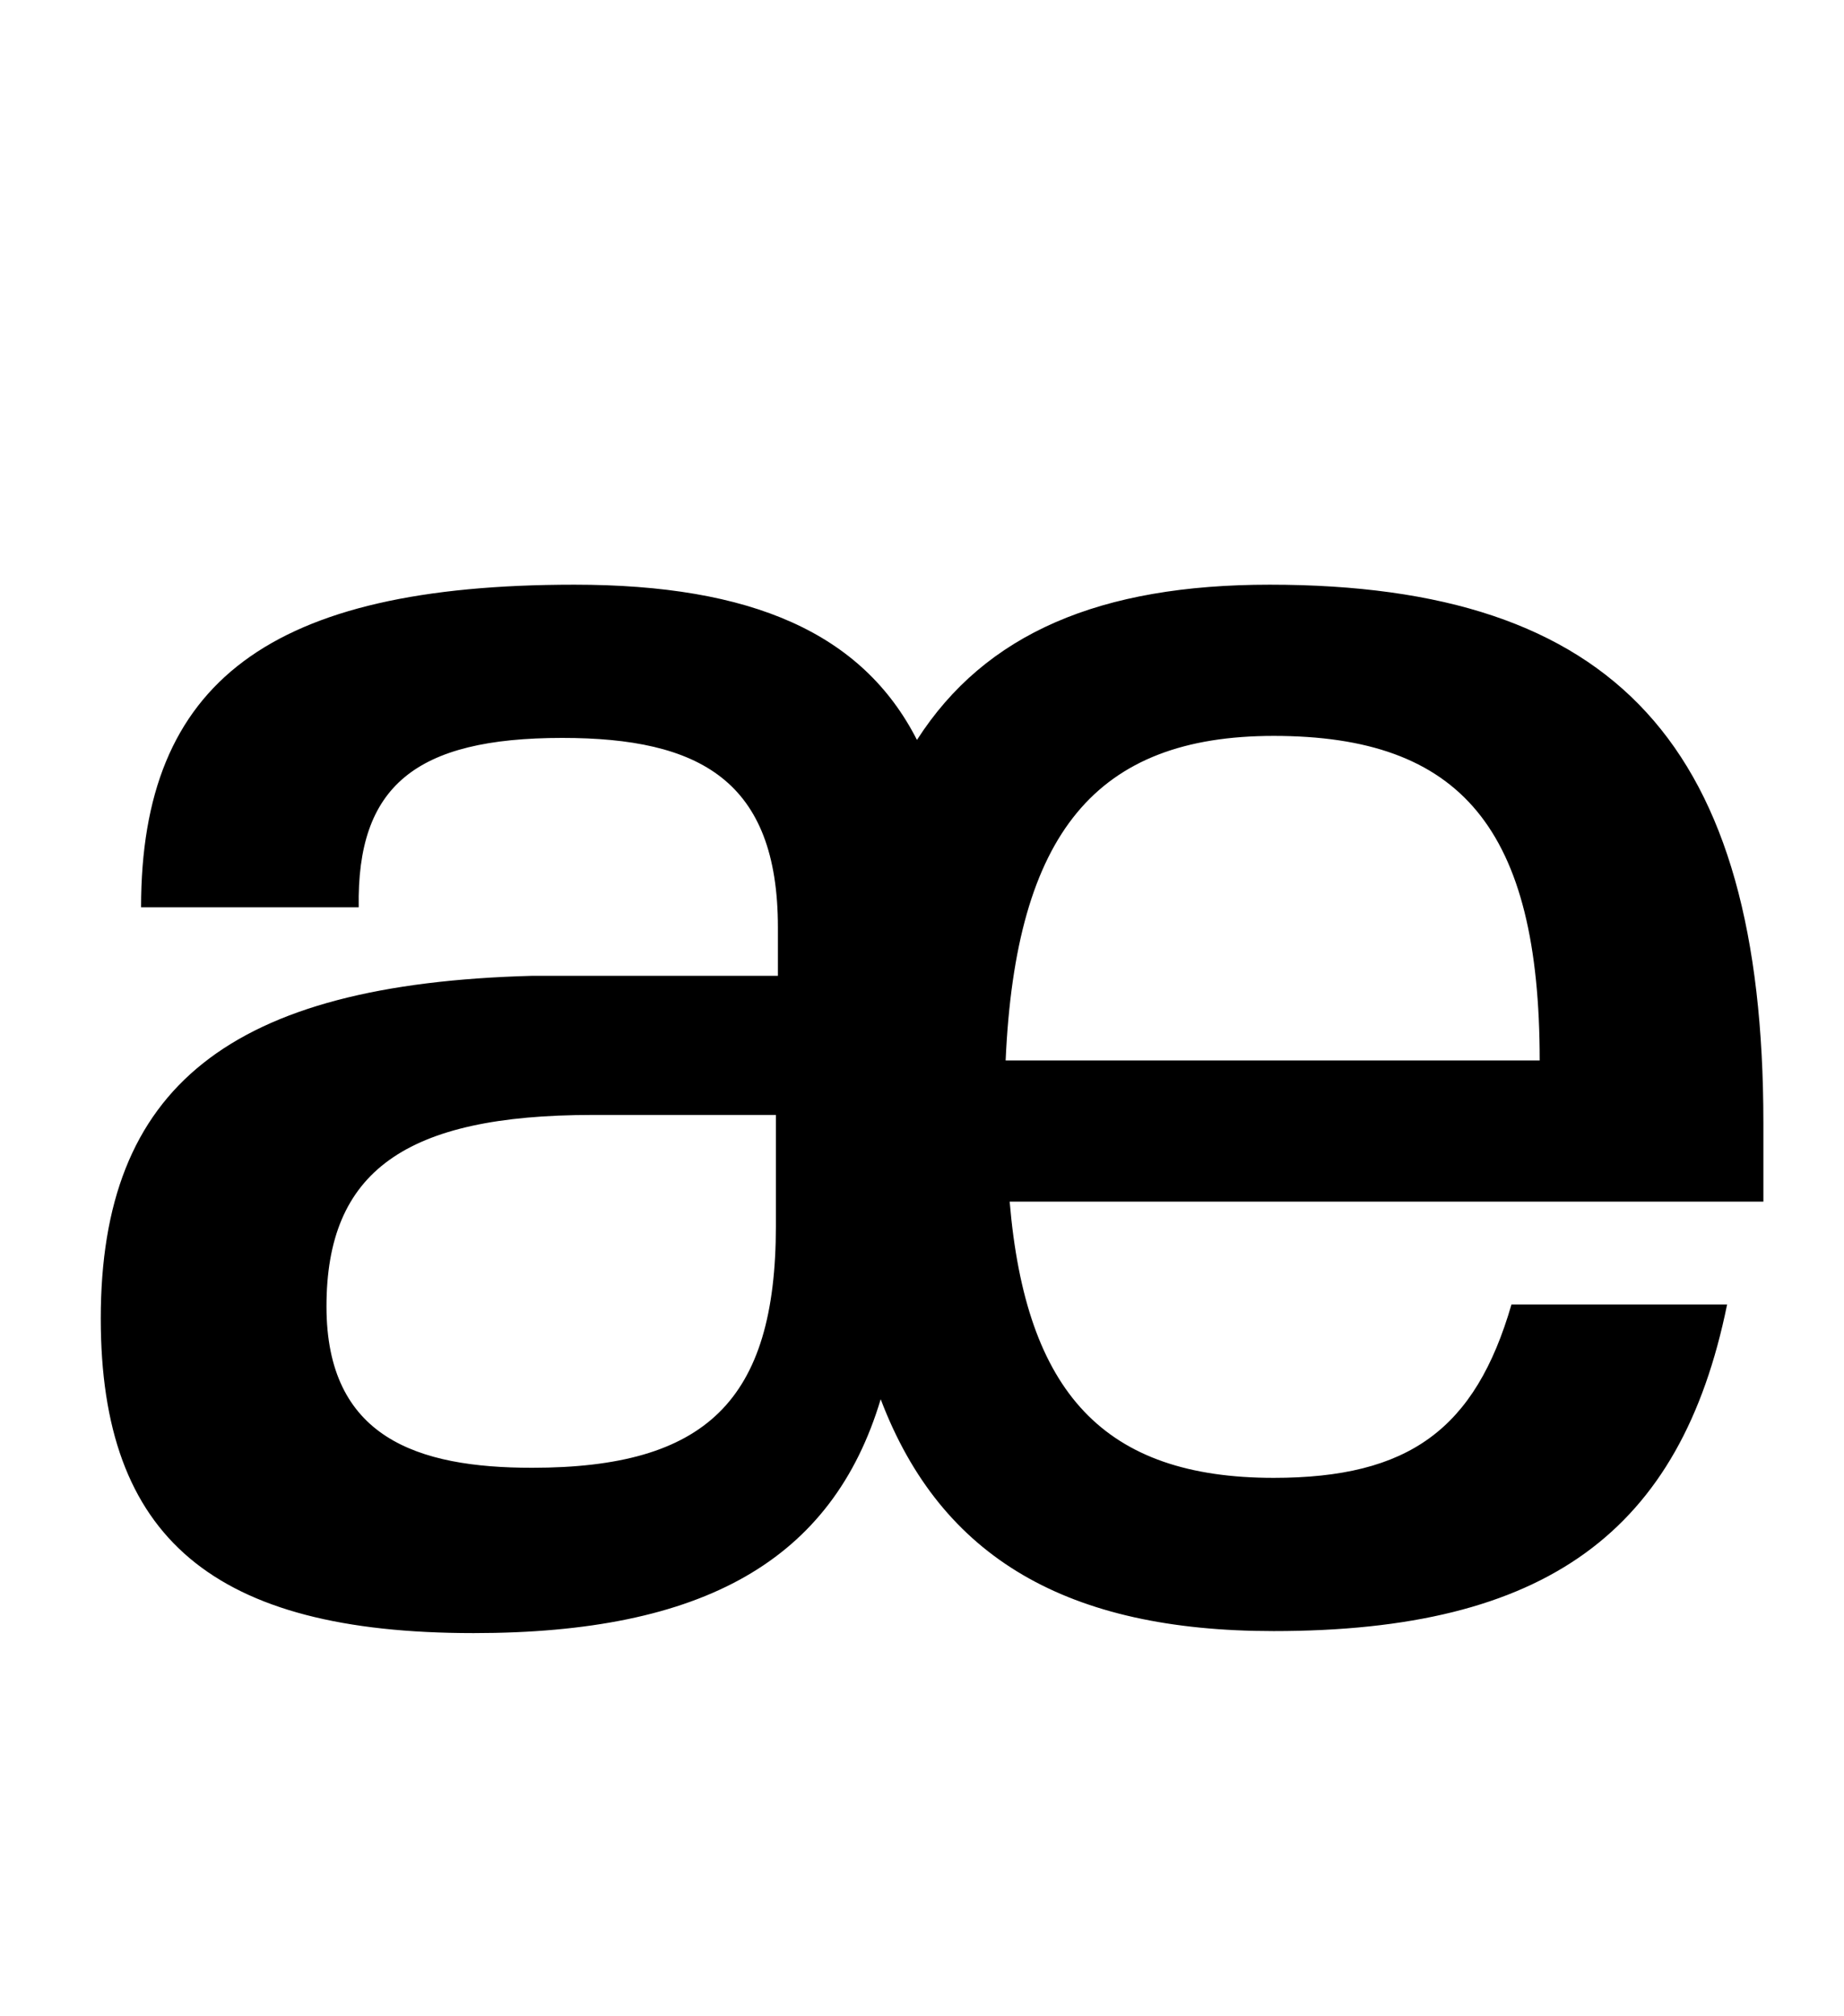 <?xml version="1.0" standalone="no"?>
<!DOCTYPE svg PUBLIC "-//W3C//DTD SVG 1.1//EN" "http://www.w3.org/Graphics/SVG/1.1/DTD/svg11.dtd" >
<svg xmlns="http://www.w3.org/2000/svg" xmlns:xlink="http://www.w3.org/1999/xlink" version="1.1" viewBox="-10 0 915 1000">
  <g transform="matrix(1 0 0 -1 0 800)">
   <path fill="currentColor"
d="M865 204h-374c8 -95 47 -137 131 -137c67 0 100 24 118 86h107c-23 -113 -90 -162 -225 -162c-102 0 -165 36 -195 115c-24 -80 -88 -116 -202 -116c-129 0 -185 47 -185 156c0 115 64 166 214 170h122v24c0 73 -39 94 -107 94c-73 0 -102 -24 -101 -84h-108
c0 112 64 160 215 160c88 0 143 -24 170 -77c34 53 91 77 175 77c172 0 245 -80 245 -267v-39zM375 247h-91c-93 0 -132 -28 -132 -95c0 -65 45 -80 102 -80c86 0 121 33 121 120v55zM622 435c-88 0 -128 -48 -133 -161h265c0 115 -39 161 -132 161z" />
  </g>

</svg>
